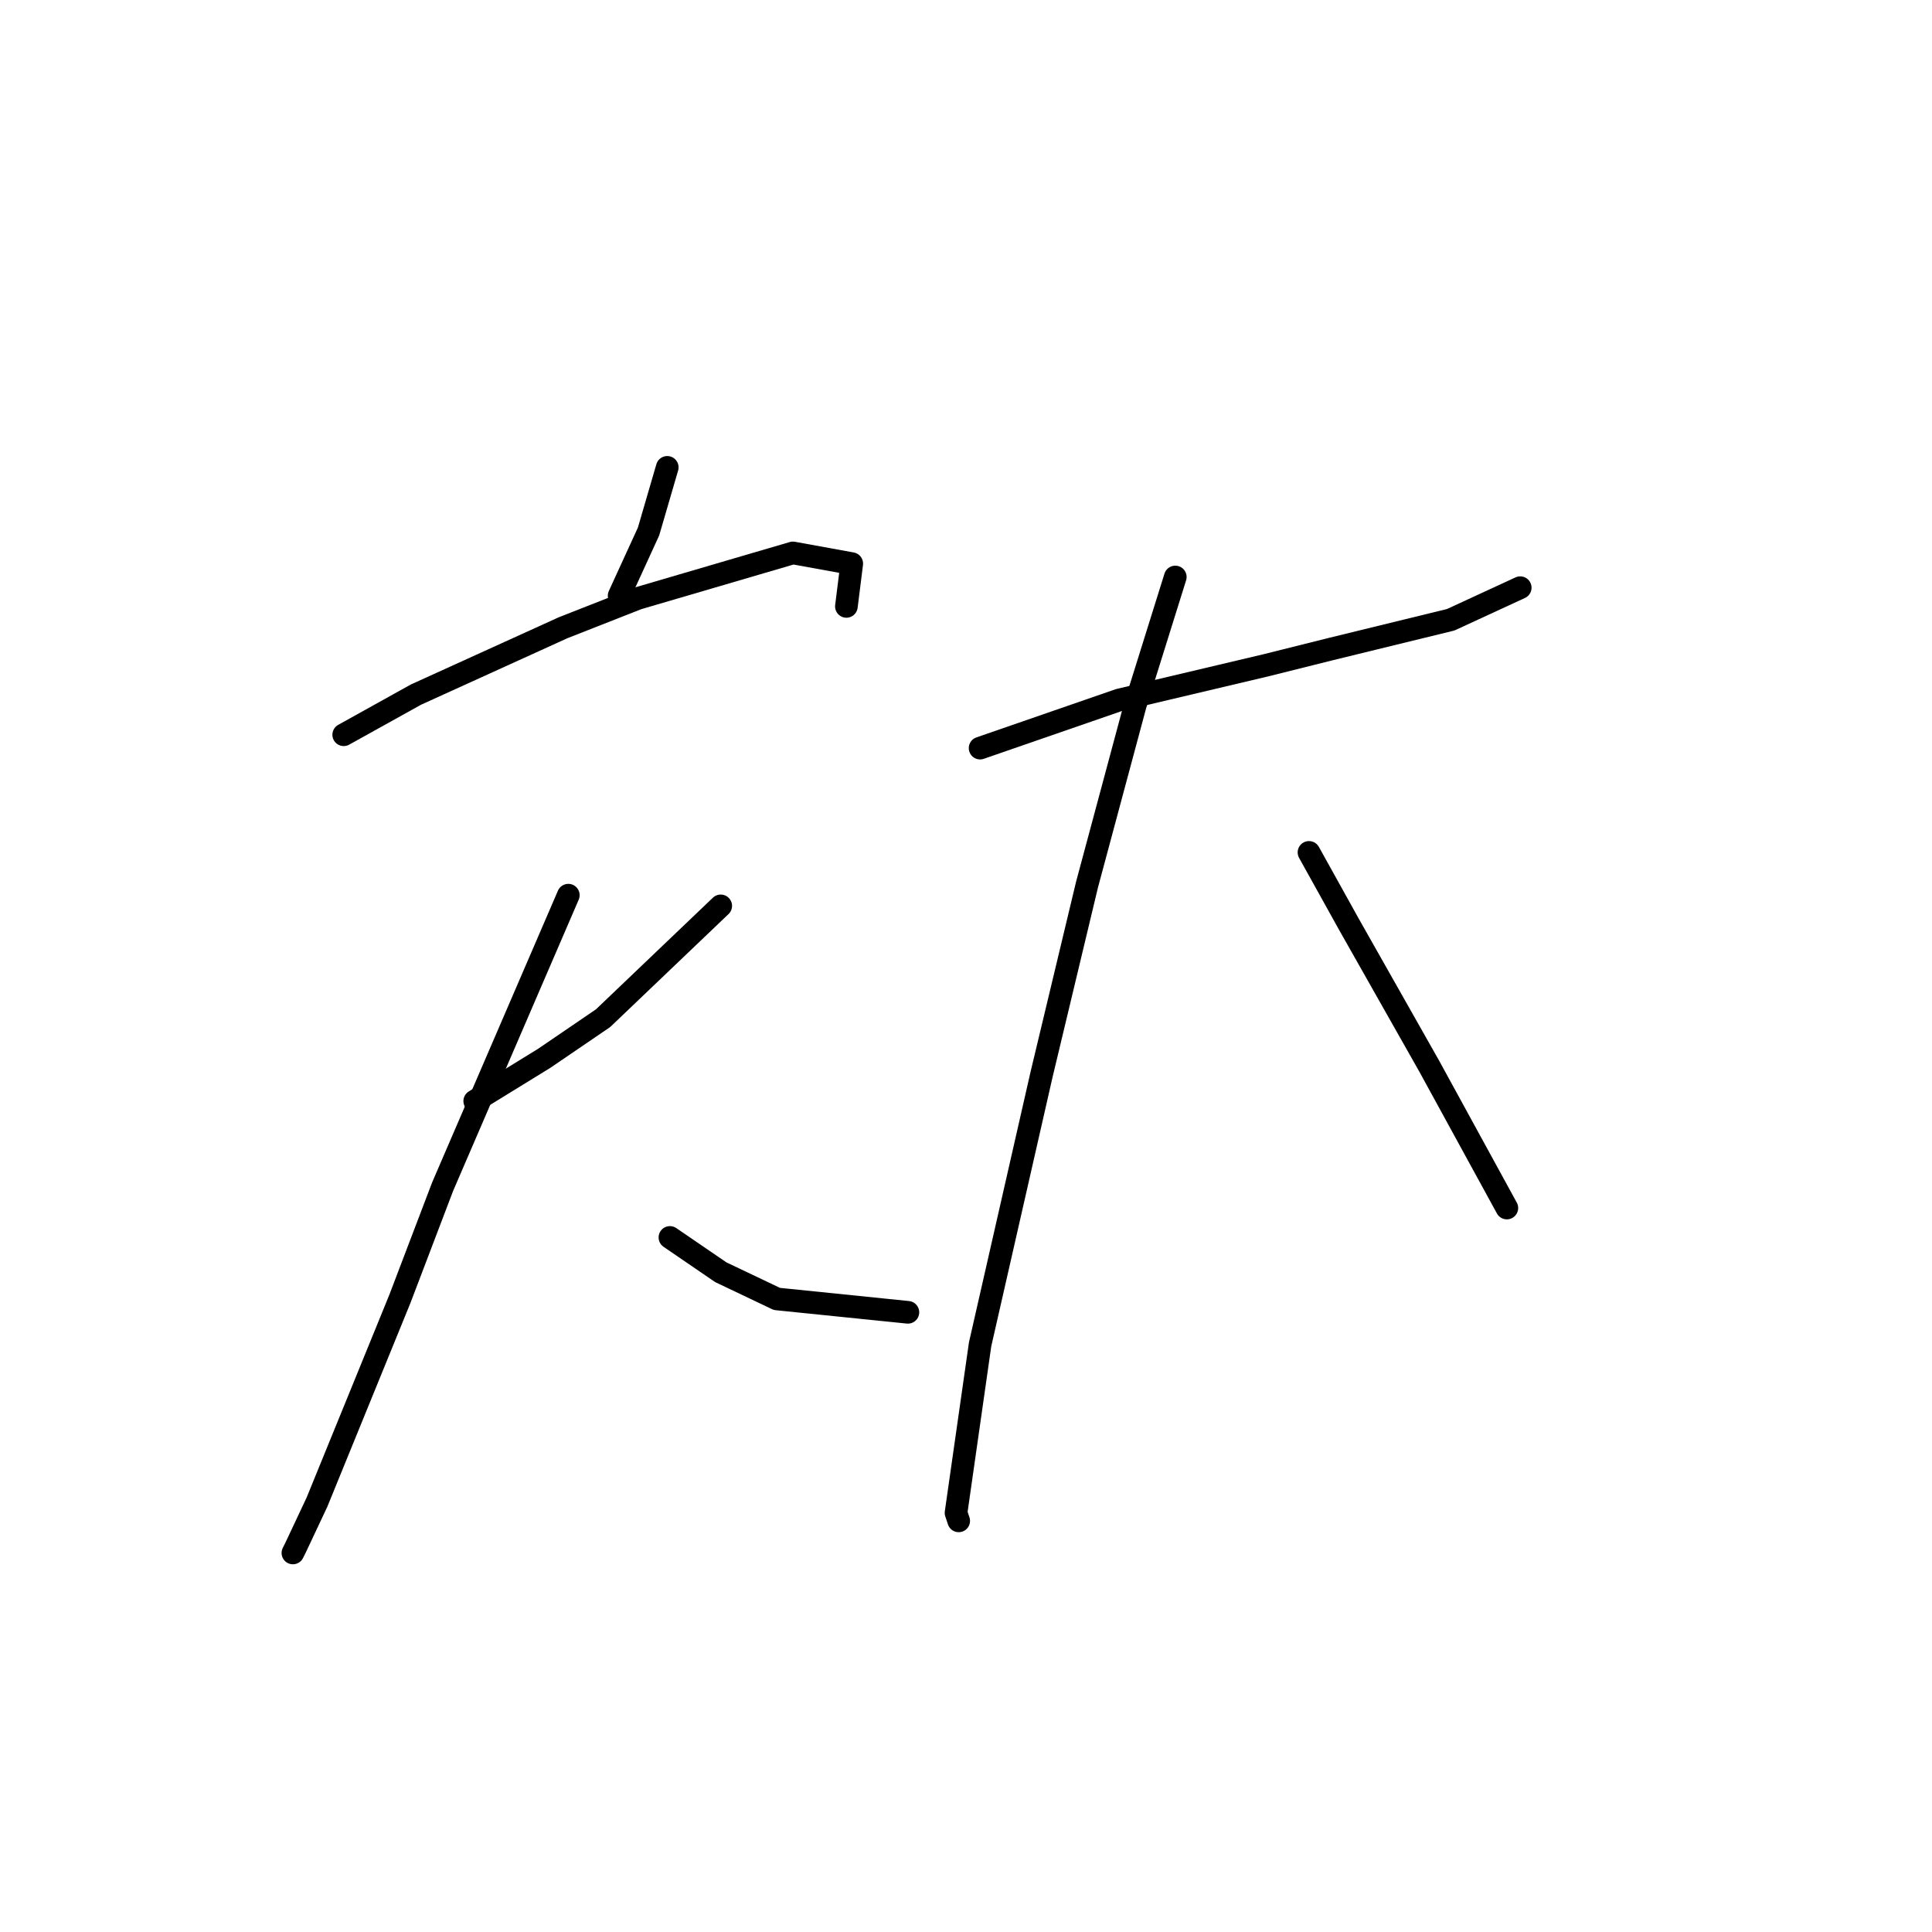 <?xml version="1.0" standalone="no"?>
    <svg width="256" height="256" xmlns="http://www.w3.org/2000/svg" version="1.1">
    <polyline stroke="black" stroke-width="3" stroke-linecap="round" fill="transparent" stroke-linejoin="round" points="88.414 61.927 85.934 70.431 82.037 78.934 82.037 78.934 " />
        <polyline stroke="black" stroke-width="3" stroke-linecap="round" fill="transparent" stroke-linejoin="round" points="45.543 97.358 55.109 92.043 74.596 83.186 84.517 79.288 105.066 73.265 112.861 74.682 112.152 80.351 112.152 80.351 " />
        <polyline stroke="black" stroke-width="3" stroke-linecap="round" fill="transparent" stroke-linejoin="round" points="62.904 145.898 72.116 140.229 79.911 134.914 95.5 120.033 95.5 120.033 " />
        <polyline stroke="black" stroke-width="3" stroke-linecap="round" fill="transparent" stroke-linejoin="round" points="75.305 118.616 58.652 157.235 52.984 172.116 42 199.043 39.166 205.066 38.811 205.775 38.811 205.775 " />
        <polyline stroke="black" stroke-width="3" stroke-linecap="round" fill="transparent" stroke-linejoin="round" points="88.768 163.967 95.5 168.573 102.941 172.116 120.301 173.888 120.301 173.888 " />
        <polyline stroke="black" stroke-width="3" stroke-linecap="round" fill="transparent" stroke-linejoin="round" points="129.868 99.129 148.292 92.752 167.778 88.146 176.282 86.02 192.225 82.123 201.437 77.871 201.437 77.871 " />
        <polyline stroke="black" stroke-width="3" stroke-linecap="round" fill="transparent" stroke-linejoin="round" points="155.732 76.454 150.417 93.46 144.04 117.199 138.017 142.354 129.868 178.139 126.679 200.46 127.033 201.523 127.033 201.523 " />
        <polyline stroke="black" stroke-width="3" stroke-linecap="round" fill="transparent" stroke-linejoin="round" points="173.447 112.947 178.762 122.513 189.391 141.292 199.666 160.07 199.666 160.07 " />
        </svg>